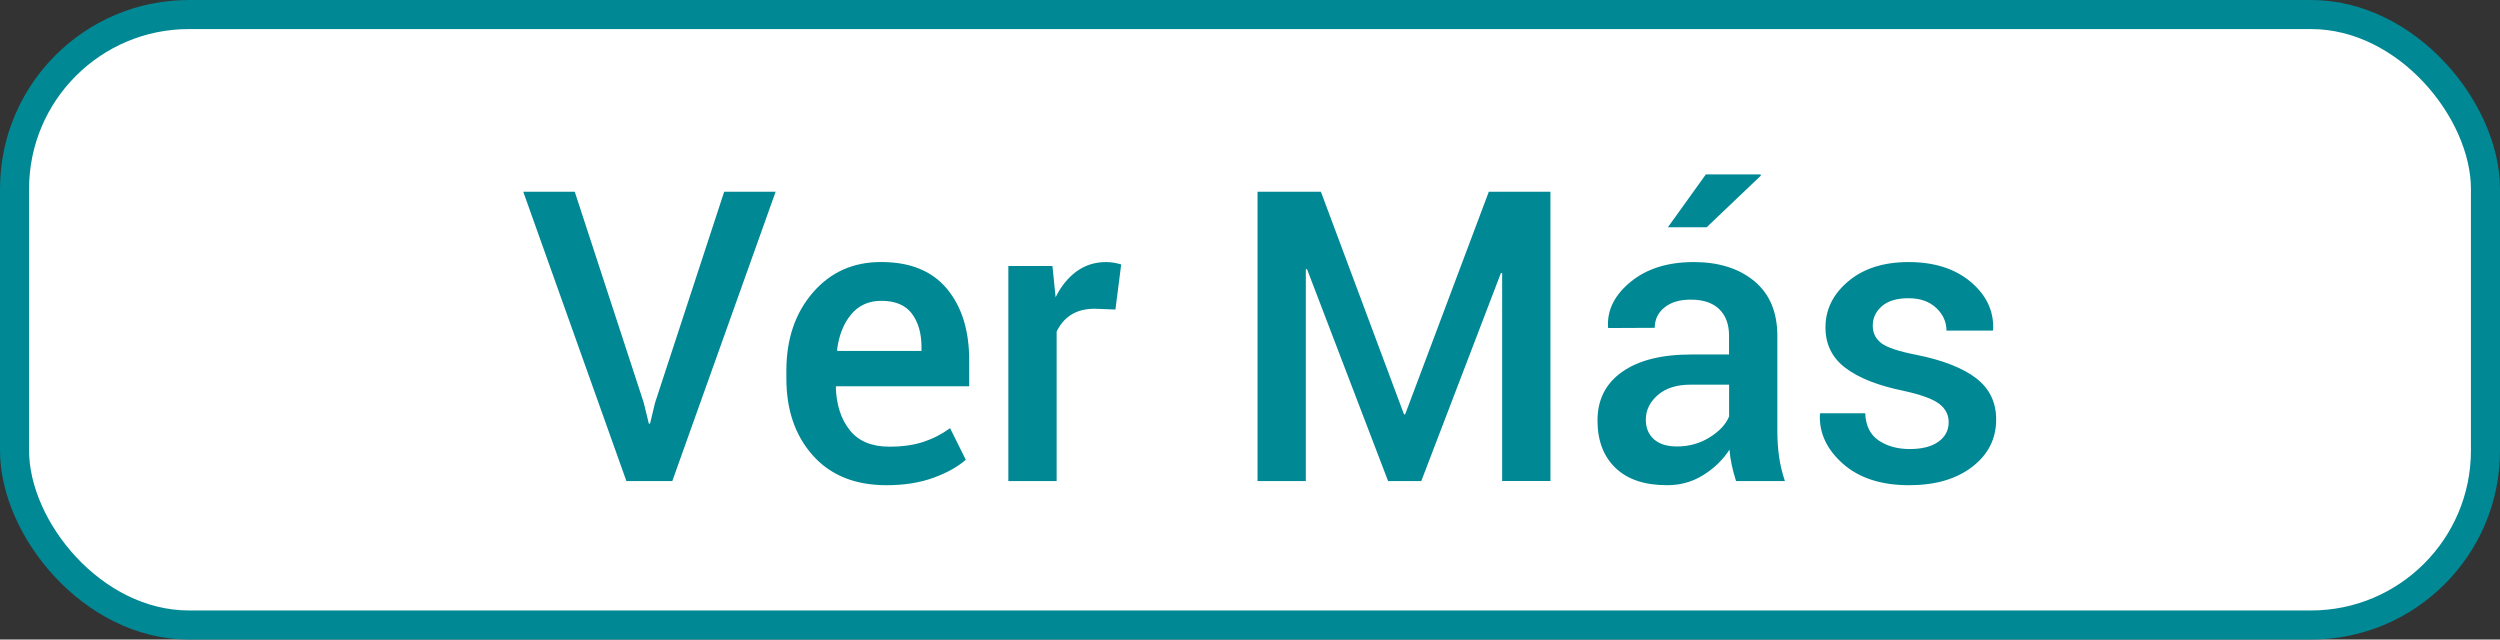<svg xmlns='http://www.w3.org/2000/svg' width='86' height='22' viewBox='0 0 86 22'>
  <rect x="0" y="0" width="86" height="22" fill="#333333" stroke="none"/>
  <g fill='none' fill-rule='evenodd'>
    <g>
      <g transform='translate(-905, -1485) translate(905, 1485)'>
        <rect width='85' height='21' x='.5' y='.5' fill='#FFF' stroke='#008894' rx='6' />
        <path fill='#008894' fill-rule='nonzero'
              d='M23.127 16.548l3.555-9.953h-1.77l-2.38 7.266-.17.711h-.042l-.177-.724-2.372-7.253H18l3.548 9.953h1.579zm7.37.143c.605 0 1.14-.084 1.606-.253.464-.168.838-.375 1.12-.622l-.54-1.087c-.282.206-.588.363-.919.472-.33.11-.721.164-1.172.164-.606 0-1.06-.189-1.36-.567-.301-.378-.46-.87-.48-1.477l.015-.034h4.573v-.895c0-1.026-.255-1.845-.766-2.458-.51-.613-1.262-.92-2.256-.92-.961-.004-1.746.346-2.355 1.05-.608.704-.912 1.598-.912 2.683v.274c0 1.084.304 1.967.912 2.648.609.682 1.453 1.022 2.533 1.022zm1.202-4.62h-2.891l-.014-.035c.064-.501.226-.908.485-1.22.26-.312.606-.468 1.04-.468.478 0 .828.147 1.049.44.22.295.331.678.331 1.152v.13zm4.649 4.477v-5.14c.118-.251.286-.445.502-.582.217-.137.487-.205.81-.205l.711.027.198-1.551c-.073-.023-.152-.042-.239-.058s-.18-.024-.28-.024c-.383 0-.721.107-1.015.32-.294.215-.535.511-.722.89l-.109-1.074h-1.517v7.397h1.66zm8.572 0v-7.28l.04-.014 2.79 7.294h1.142l2.74-7.157.042.006v7.15h1.661V6.596h-2.12l-2.877 7.656h-.041l-2.858-7.656h-2.18v9.953h1.66zm13.788-8.73l1.866-1.777L60.561 6h-1.88l-1.306 1.818h1.333zm-1.36 8.873c.46 0 .877-.117 1.25-.352.374-.234.673-.525.896-.871.014.178.04.355.079.533.038.178.087.36.147.547H61.4c-.09-.269-.157-.544-.198-.824-.04-.28-.061-.573-.061-.878v-3.288c0-.82-.265-1.45-.793-1.887-.529-.438-1.224-.656-2.085-.656-.889 0-1.61.225-2.164.676-.554.452-.815.969-.783 1.552l.007.041 1.6-.007c0-.287.111-.52.335-.7.223-.18.524-.27.902-.27.429 0 .756.109.981.328.226.219.338.522.338.909v.65h-1.292c-1.025 0-1.82.199-2.385.598-.565.398-.848.955-.848 1.67 0 .694.206 1.238.619 1.635.412.396 1.003.594 1.774.594zm.341-1.333c-.346 0-.611-.083-.796-.25-.185-.165-.277-.39-.277-.672 0-.324.137-.605.41-.845.274-.239.652-.359 1.135-.359h1.32v1.094c-.11.27-.332.508-.667.718-.335.21-.71.314-1.125.314zm7.985 1.333c.898 0 1.621-.21 2.17-.632.55-.421.824-.965.824-1.63 0-.593-.23-1.066-.69-1.419-.46-.353-1.144-.62-2.051-.803-.61-.118-1.014-.253-1.21-.403-.196-.15-.294-.351-.294-.602 0-.264.105-.487.314-.67.21-.182.515-.273.916-.273.397 0 .714.11.95.331.237.221.356.482.356.783h1.593l.013-.041c.023-.638-.235-1.184-.775-1.637-.54-.454-1.253-.68-2.137-.68-.856 0-1.547.22-2.071.66-.524.44-.786.969-.786 1.589 0 .583.23 1.048.69 1.394.46.347 1.126.609 1.996.786.602.132 1.011.282 1.227.448.217.166.325.377.325.632 0 .278-.117.502-.352.67-.235.169-.564.253-.988.253-.419 0-.774-.098-1.066-.294-.292-.196-.447-.508-.465-.936h-1.545l-.014.04c-.027.639.237 1.204.793 1.696s1.315.738 2.277.738z' />
      </g>
    </g>
  </g>
</svg>
